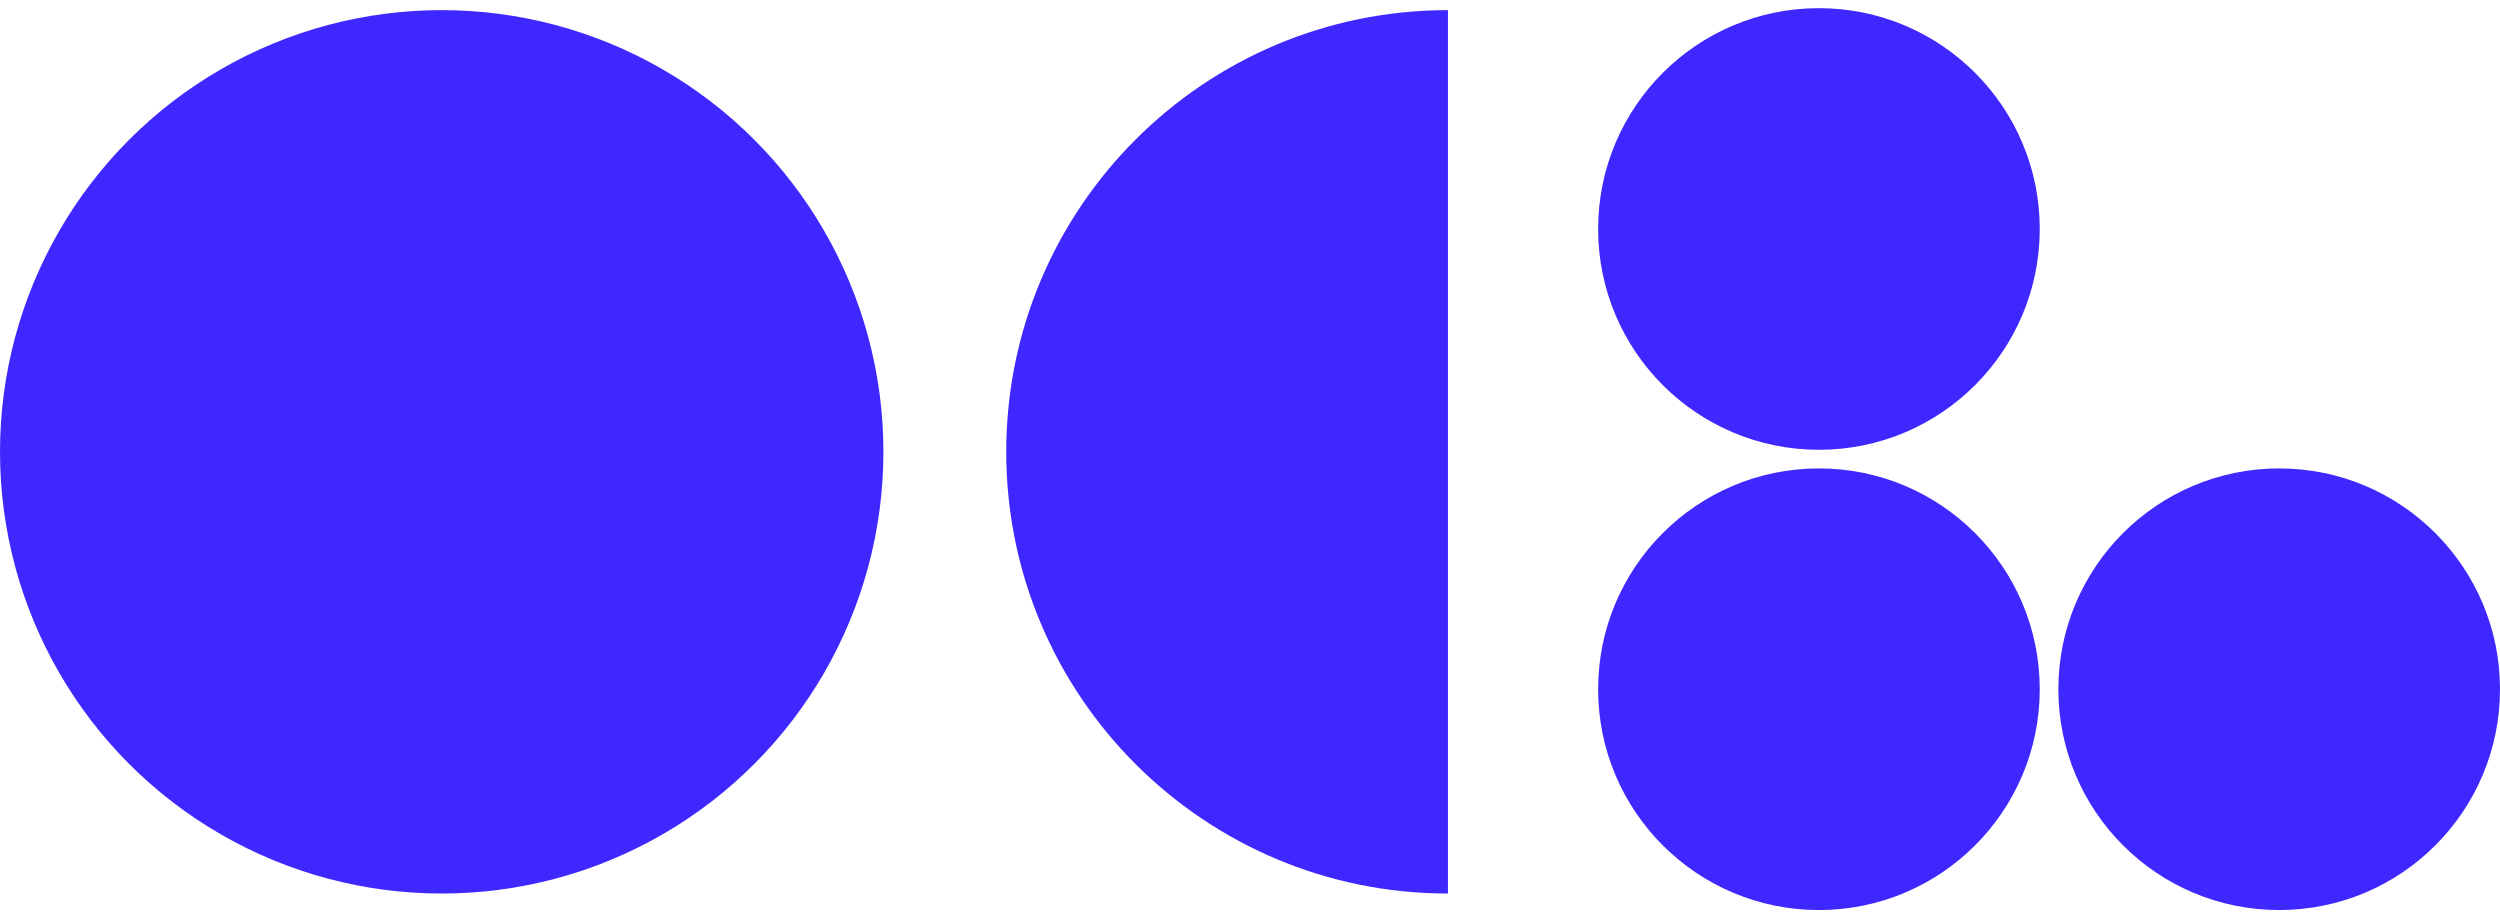 <?xml version="1.0" encoding="utf-8"?>
<!-- Generator: Adobe Illustrator 27.4.0, SVG Export Plug-In . SVG Version: 6.00 Build 0)  -->
<svg version="1.1" id="Layer_1" xmlns="http://www.w3.org/2000/svg" xmlns:xlink="http://www.w3.org/1999/xlink" x="0px" y="0px"
	 viewBox="0 0 306.14 111.63" style="enable-background:new 0 0 306.14 111.63;" xml:space="preserve">
<style type="text/css">
	.st0{fill:#3F27FF;}
</style>
<g>
	<g>
		<circle class="st0" cx="54.09" cy="55.33" r="54.09"/>
	</g>
	<g>
		<path class="st0" d="M177.31,109.42c-29.87,0-54.09-24.22-54.09-54.09s24.22-54.09,54.09-54.09"/>
	</g>
	<g>
		<g>
			<circle class="st0" cx="222.74" cy="28.04" r="27.04"/>
		</g>
		<g>
			<circle class="st0" cx="222.74" cy="84.4" r="27.04"/>
		</g>
		<g>
			<circle class="st0" cx="279.1" cy="84.4" r="27.04"/>
		</g>
	</g>
</g>
</svg>
